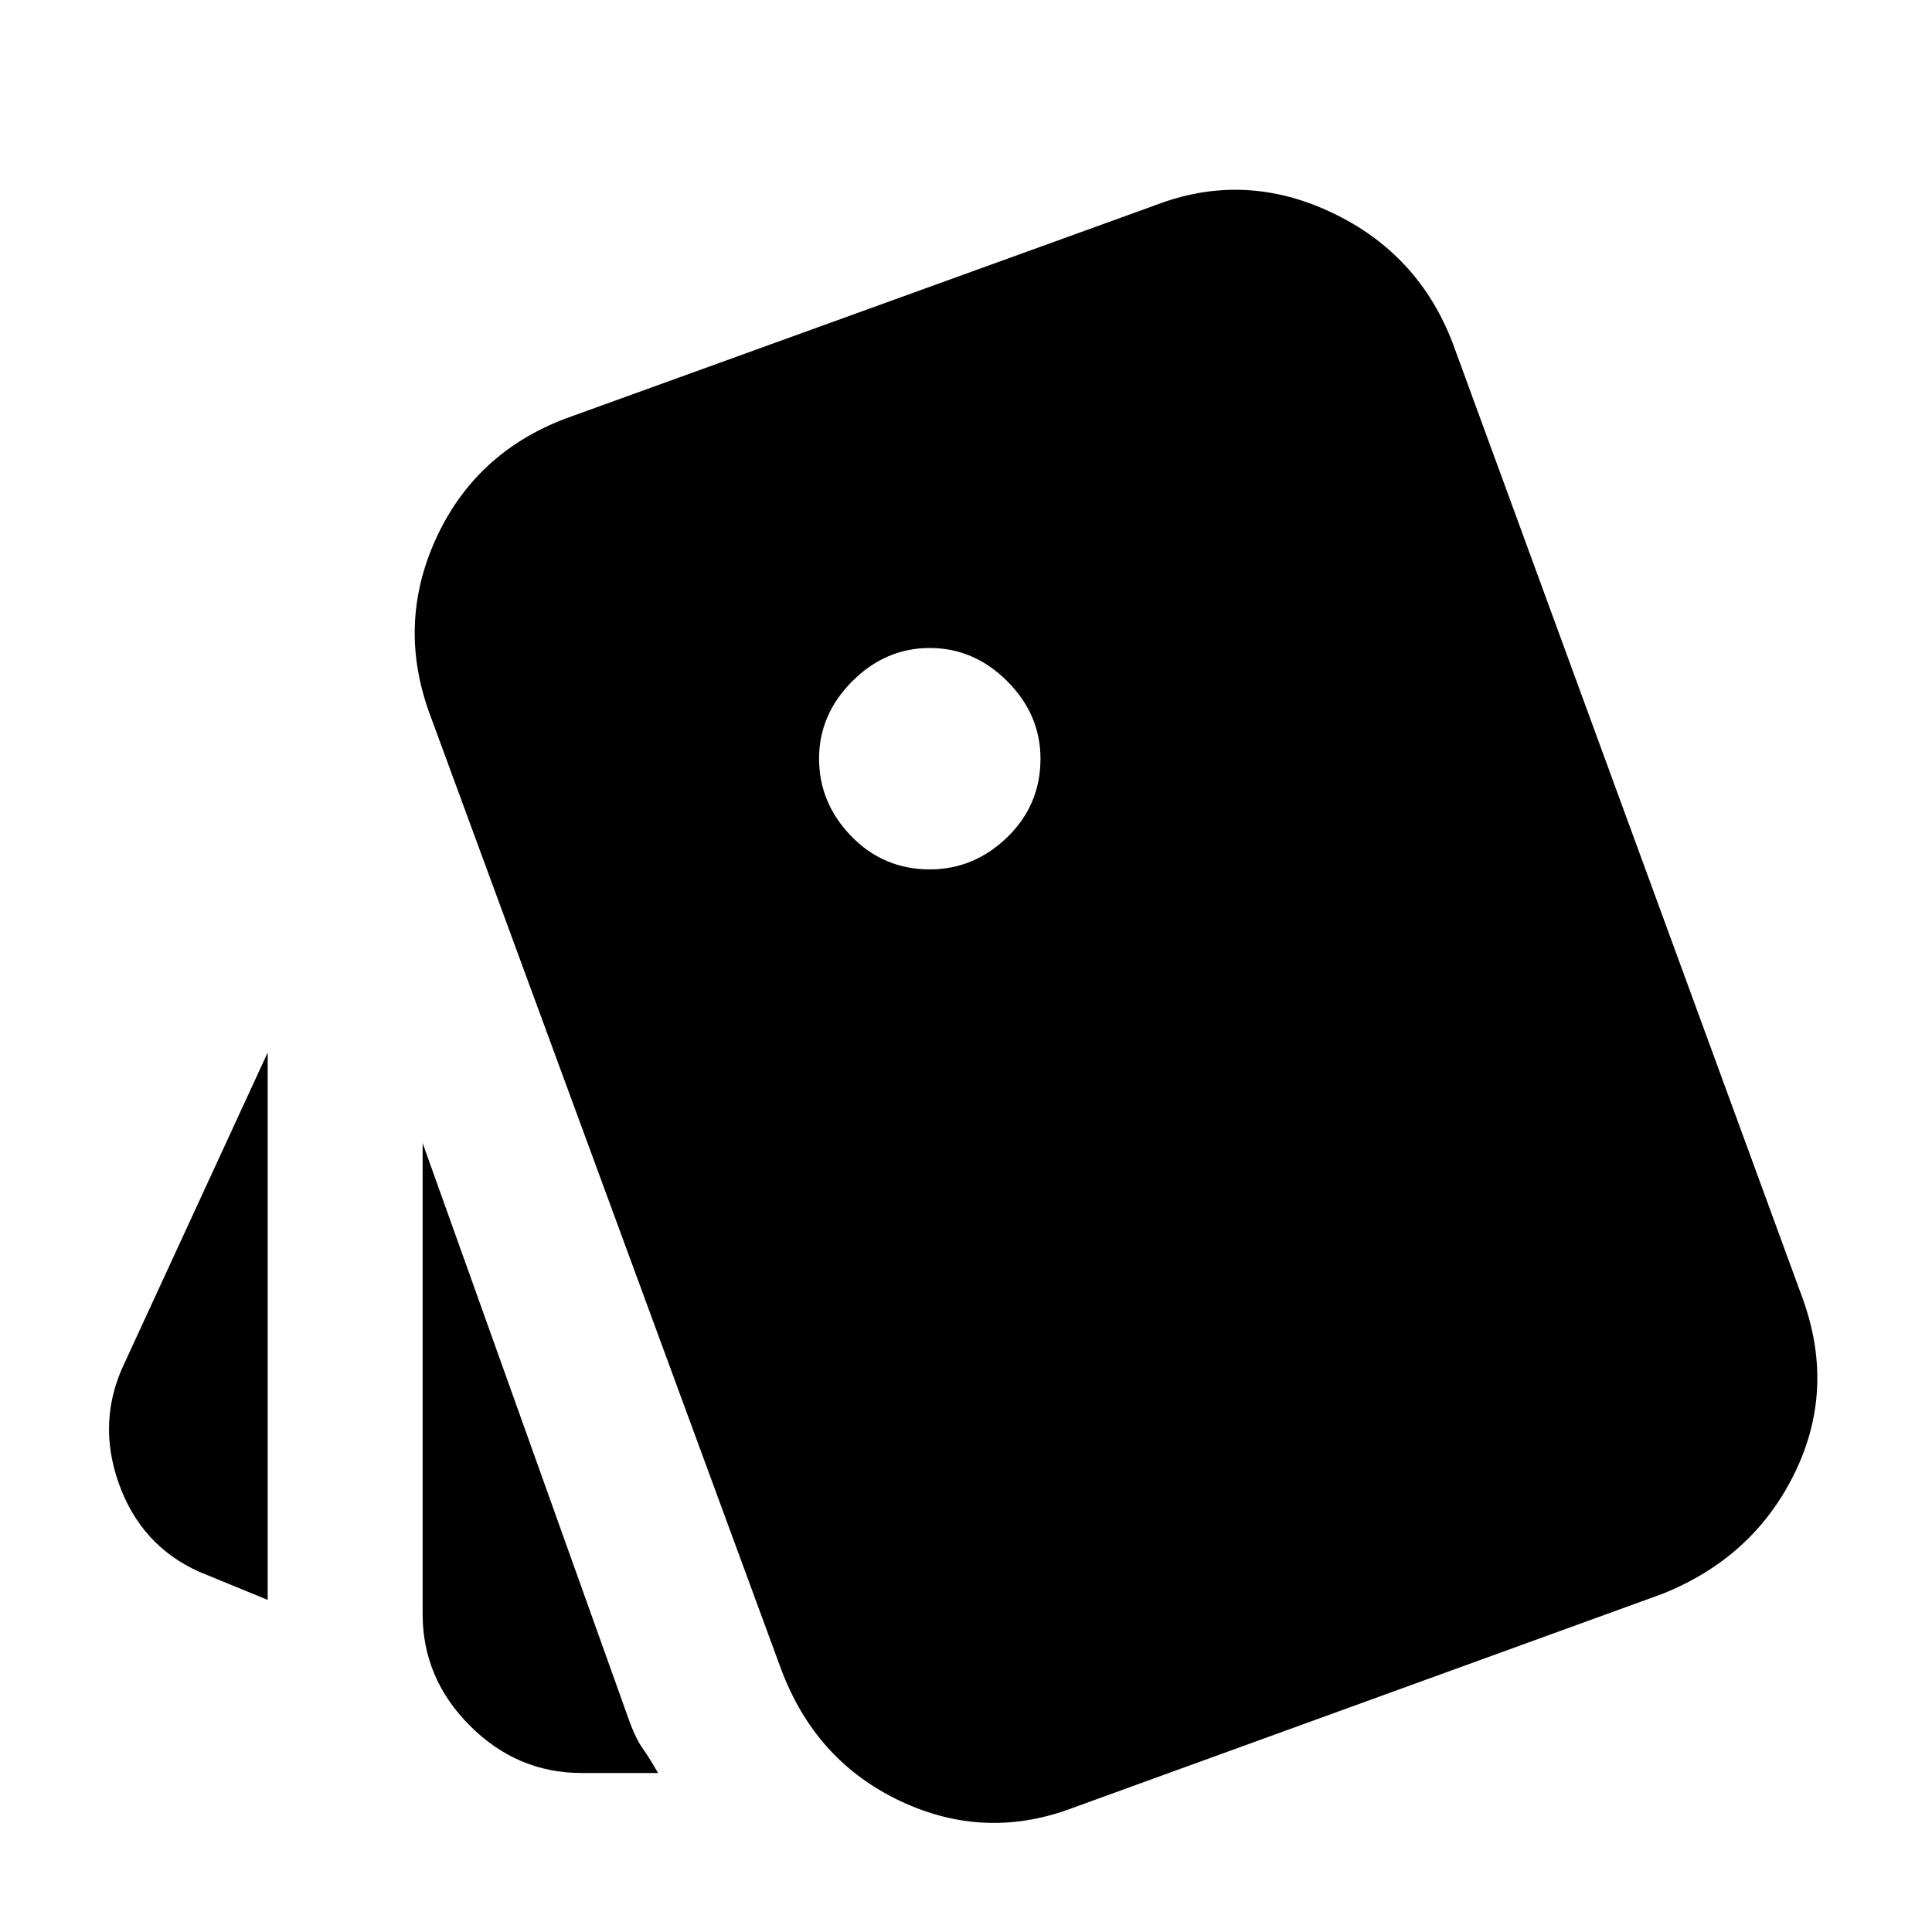<svg xmlns="http://www.w3.org/2000/svg" height="20" width="20"><path d="m2.771 16.562-.709-.291q-.604-.271-.833-.917-.229-.646.063-1.25l1.479-3.208Zm3.25 1.792q-.667 0-1.156-.489-.49-.49-.49-1.157v-4.875l2.146 6q.062.167.135.271.073.104.156.25Zm5.104.354q-.917.354-1.802-.062-.885-.417-1.24-1.375L4.458 7.417q-.354-.938.052-1.834.407-.895 1.344-1.25l6.104-2.208q.917-.354 1.823.073.907.427 1.261 1.364l3.625 9.896q.333.938-.094 1.802-.427.865-1.365 1.24ZM9.625 9q.458 0 .802-.333.344-.334.344-.813 0-.458-.344-.802-.344-.344-.802-.344-.458 0-.802.344-.344.344-.344.802 0 .458.333.802.334.344.813.344Z"/></svg>